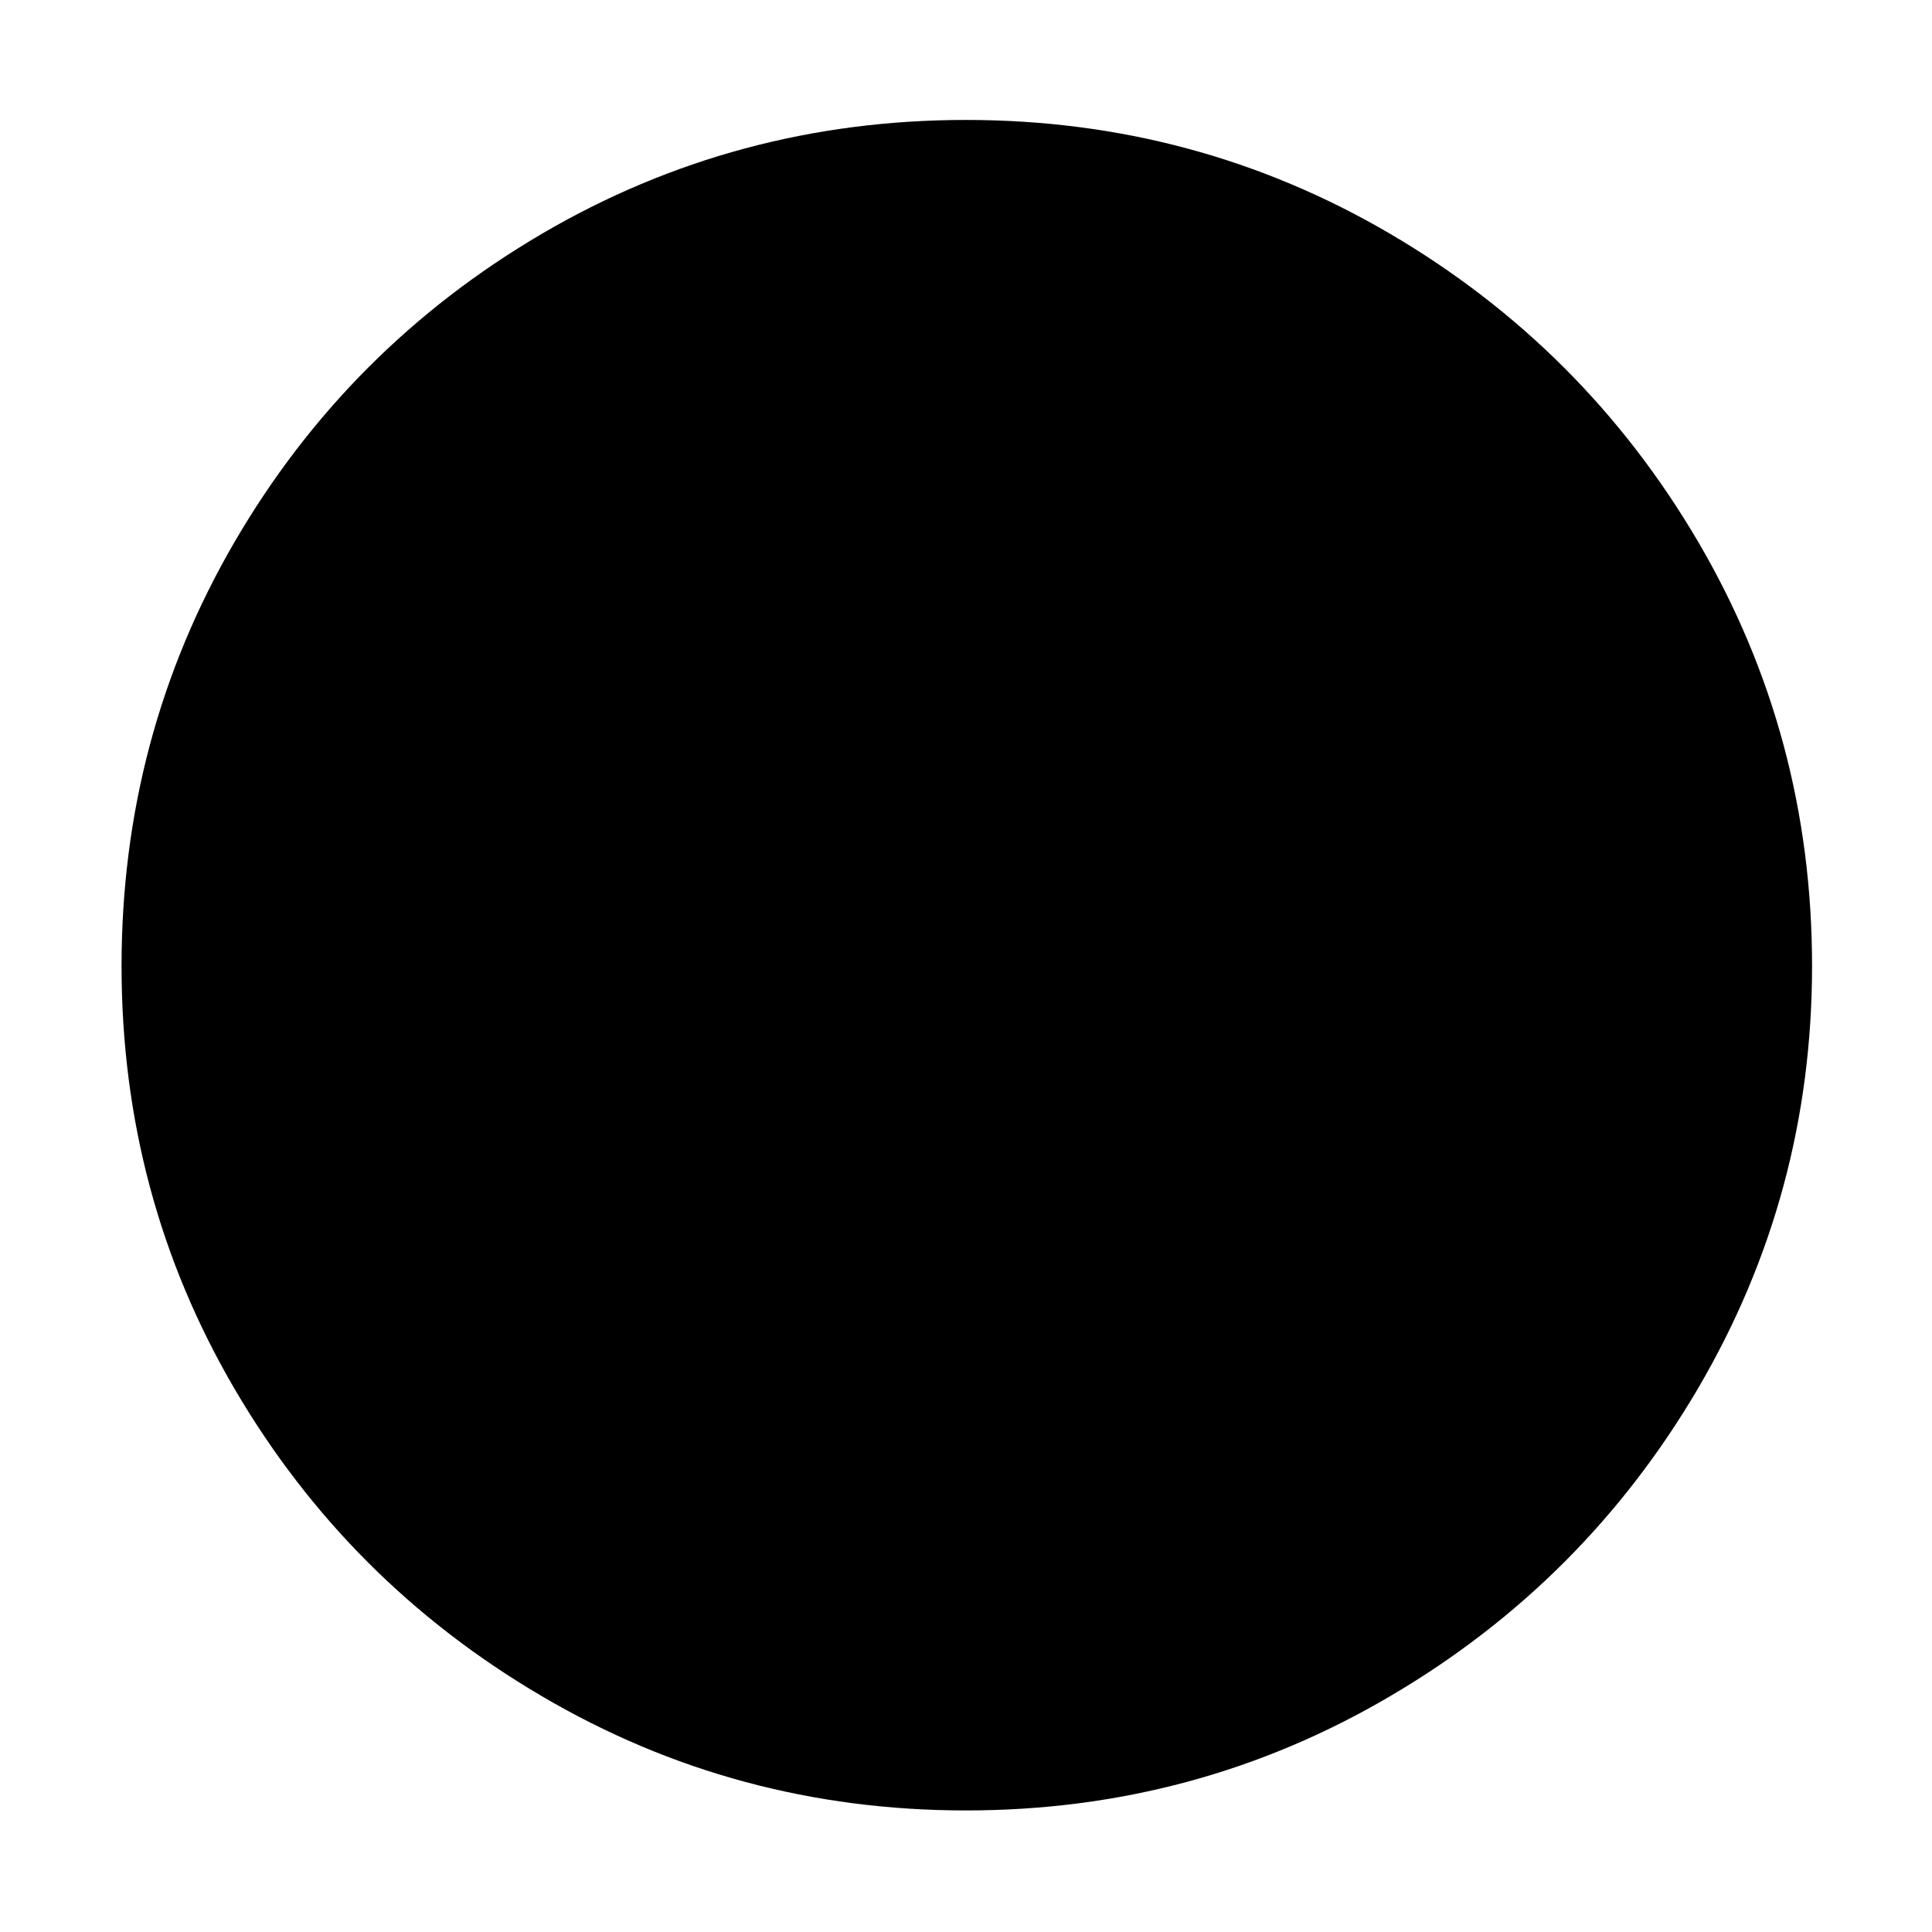<?xml version="1.0" standalone="no"?>
<svg xmlns="http://www.w3.org/2000/svg" width="48" height="48"><rect width="48" height="48" opacity="0"></rect><g mask="url(#hms_mask_0)"><path d="M3.02 24Q3.02 29.71 5.83 34.51Q8.64 39.31 13.46 42.14Q18.29 44.98 24 44.98Q29.71 44.98 34.54 42.14Q39.36 39.31 42.19 34.49Q45.02 29.66 45.02 24Q45.02 18.29 42.19 13.46Q39.36 8.64 34.54 5.81Q29.71 2.98 24 2.98Q18.29 2.98 13.46 5.81Q8.64 8.64 5.83 13.46Q3.02 18.29 3.02 24Z" fill="rgba(0,0,0,1)"></path></g><defs><mask id="hms_mask_0"><rect width="48" height="48" fill="#ffffff"></rect><g><path d="M11.04 35.81Q11.81 33.46 13.66 31.63Q15.5 29.81 17.93 28.8Q20.35 27.79 22.8 27.79L25.2 27.79Q27.65 27.79 30.07 28.8Q32.5 29.81 34.32 31.63Q36.14 33.46 36.91 35.81Q34.37 38.59 31.06 40.06Q27.74 41.52 24 41.52Q20.16 41.52 16.85 40.03Q13.54 38.54 11.04 35.81ZM19.3 12.96Q21.26 10.99 23.98 11.02Q26.69 11.04 28.66 13.01Q30.62 14.98 30.65 17.69Q30.67 20.4 28.7 22.37Q26.74 24.34 24.02 24.31Q21.31 24.29 19.34 22.32Q17.38 20.35 17.35 17.64Q17.33 14.93 19.3 12.96Z" fill="#000000"></path></g></mask></defs></svg>
